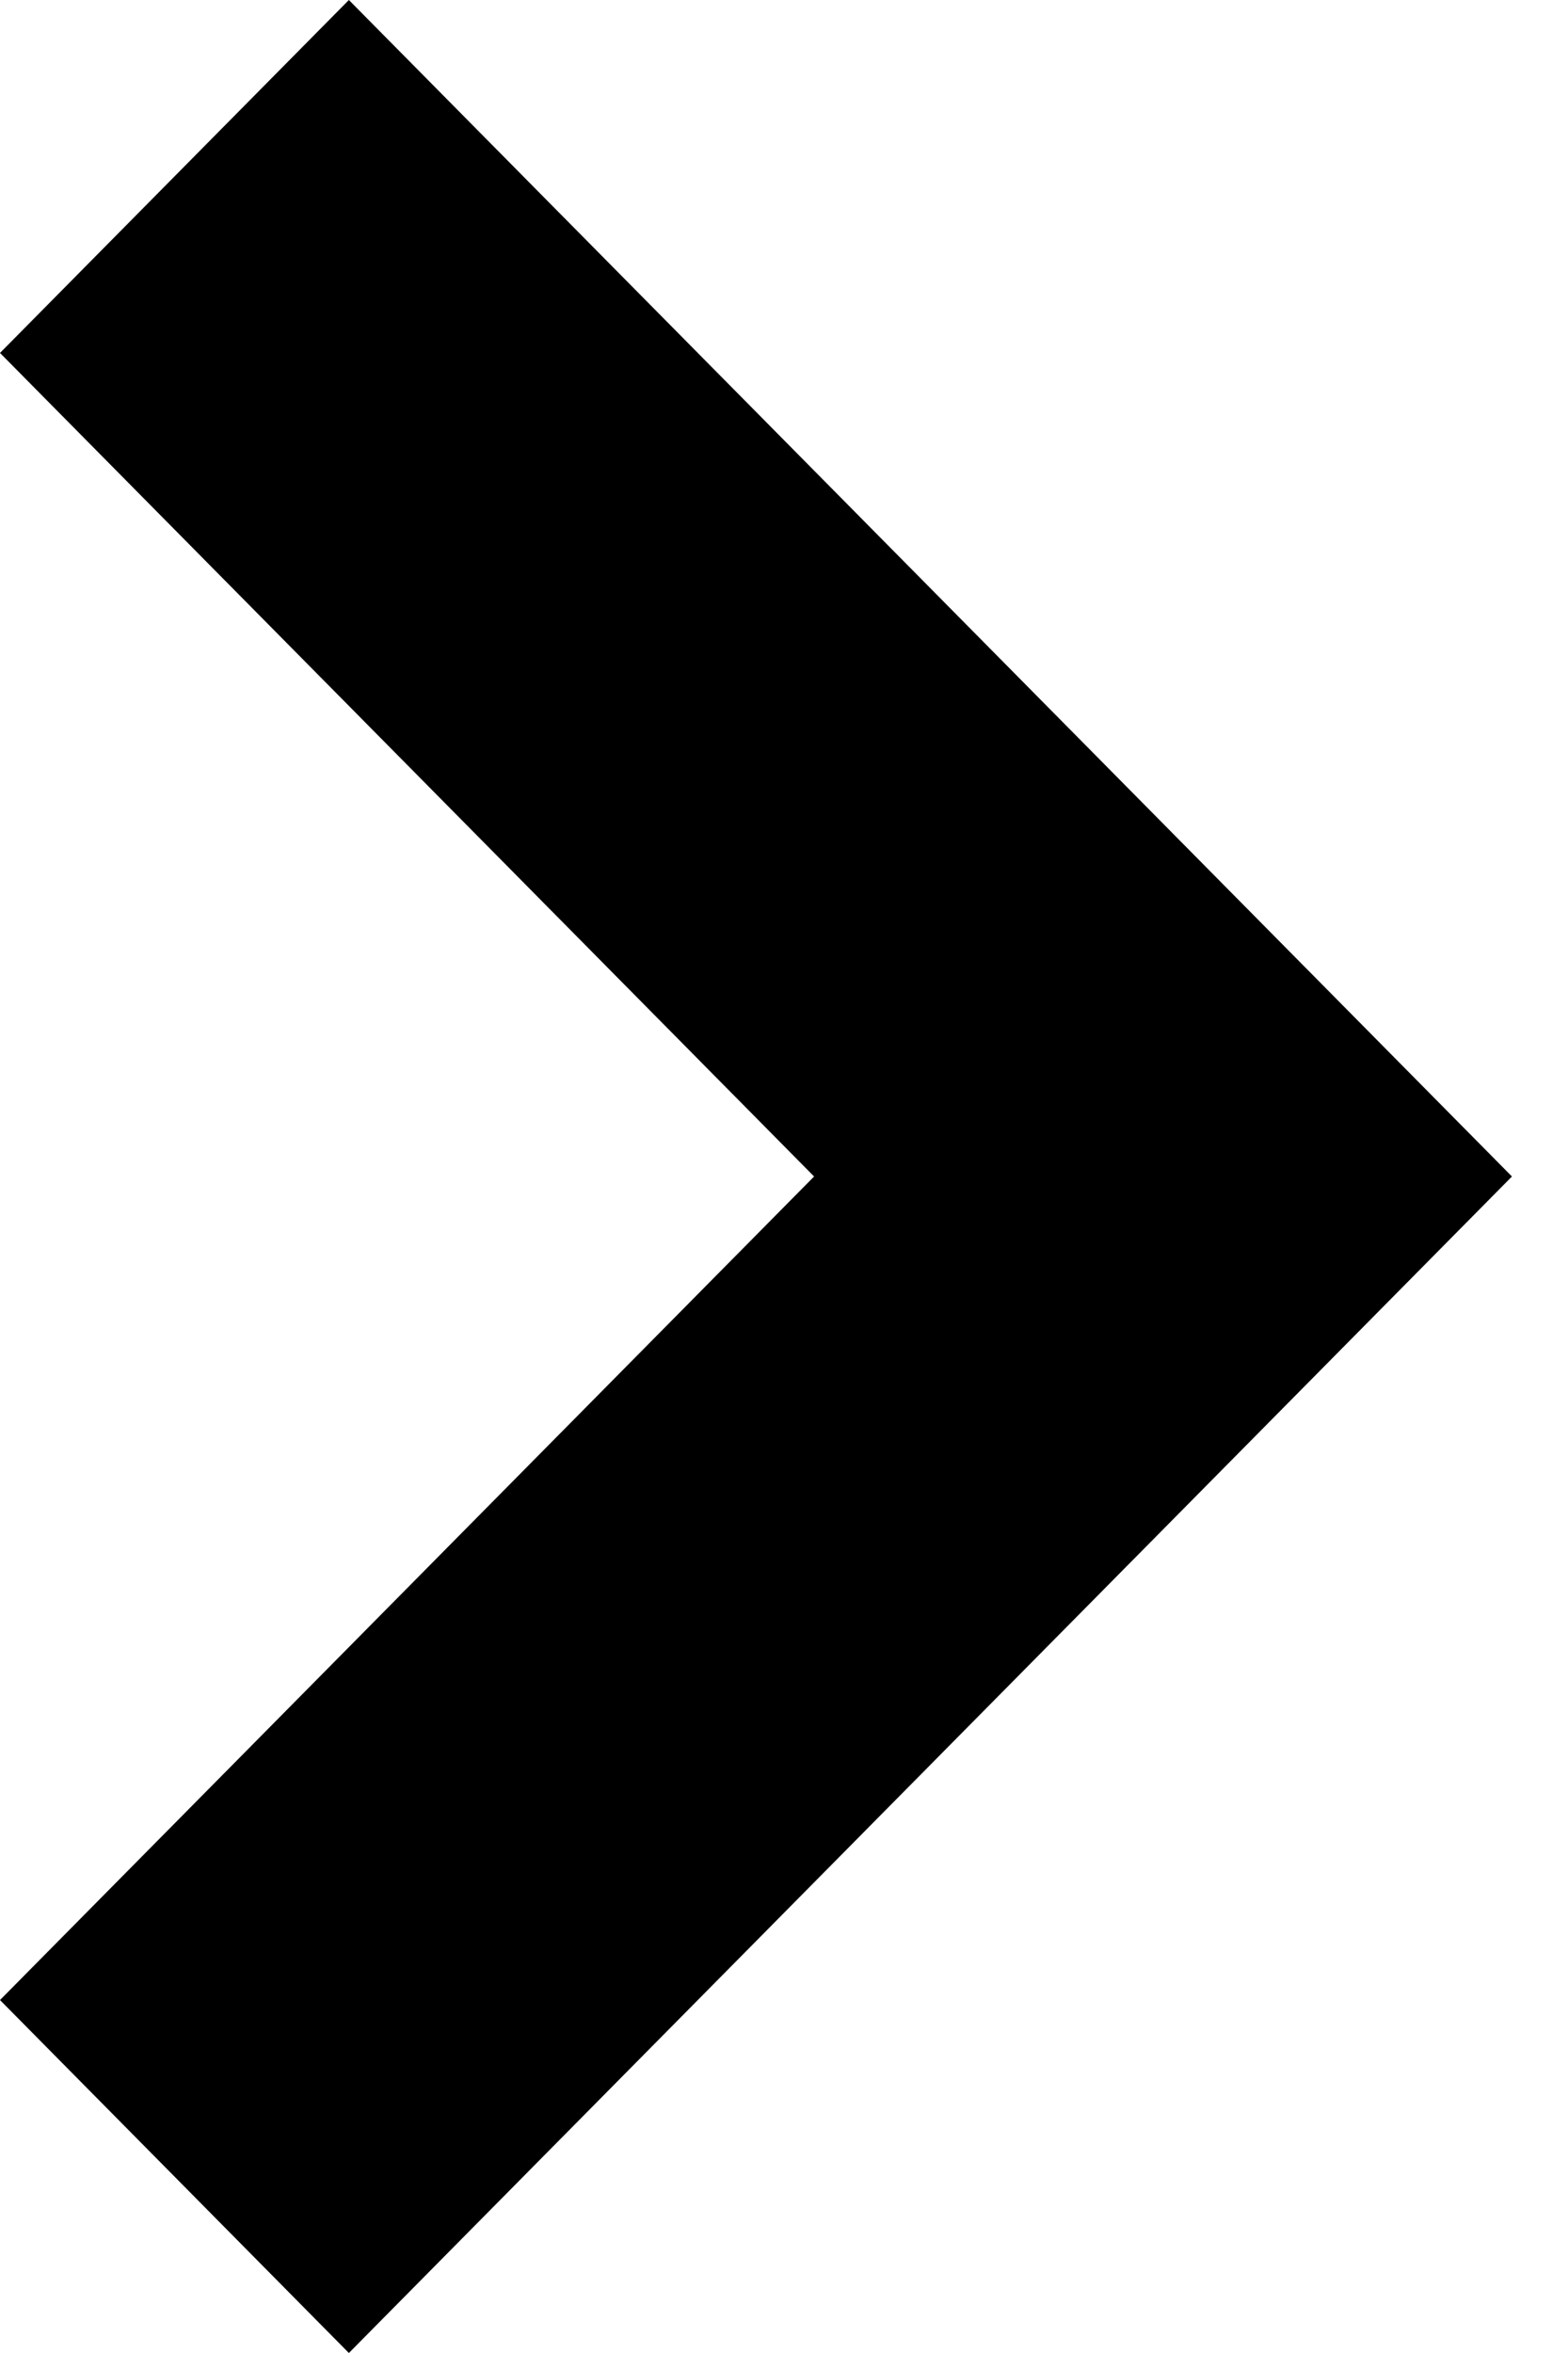 <?xml version="1.0" encoding="UTF-8"?>
<svg width="16px" height="24px" viewBox="0 0 16 24" version="1.1" xmlns="http://www.w3.org/2000/svg" xmlns:xlink="http://www.w3.org/1999/xlink">
    <polygon transform="translate(7.714, 12) rotate(-270) translate(-7.714, -12) " points="11.314 7.846 19.714 16.154 16.114 19.714 7.714 11.407 -0.686 19.714 -4.286 16.154 7.714 4.286"></polygon>
</svg>